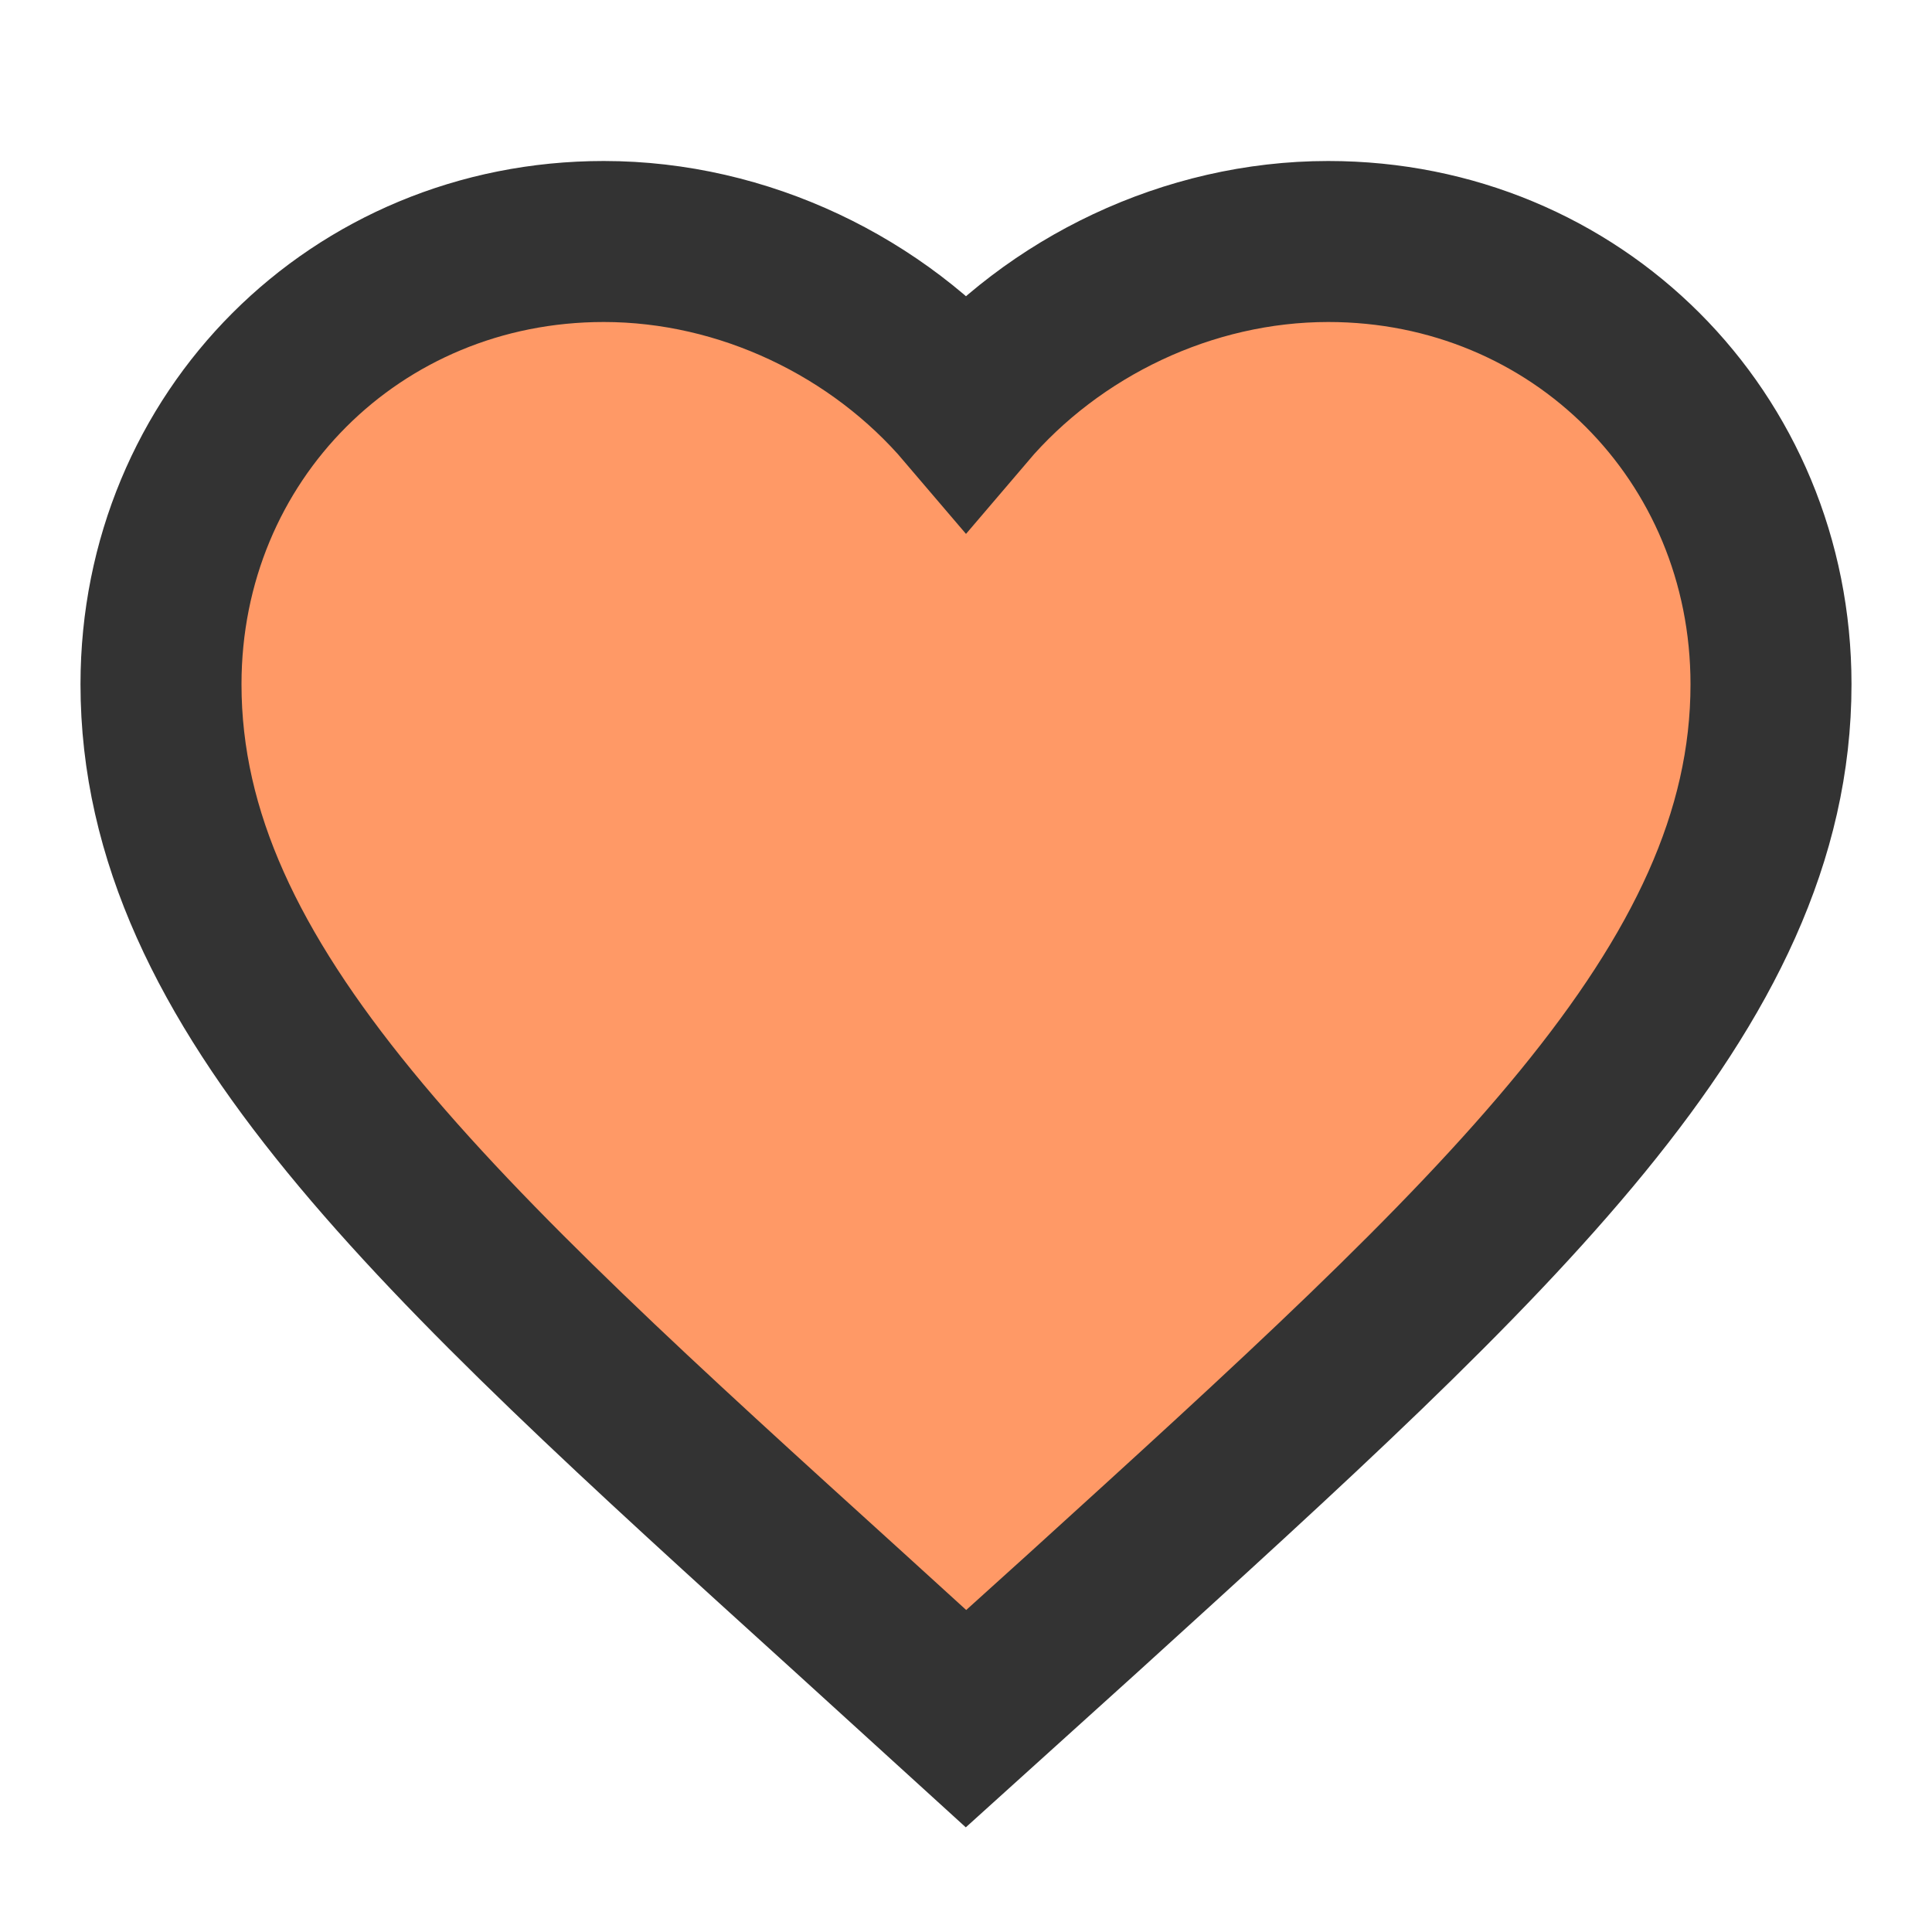 <svg width="20" height="20" viewBox="0 0 24 24" fill="rgb(255, 153, 102)" xmlns="http://www.w3.org/2000/svg">
  <path stroke-width='2px' d="M12 21.35l-1.45-1.32C5.4 15.36 2 12.28 2 8.5 2 5.42 4.42 3 7.5 3c1.74 0 3.41.81 4.5 2.09C13.09 3.81 14.76 3 16.5 3 19.58 3 22 5.42 22 8.5c0 3.78-3.4 6.86-8.55 11.54L12 21.35z" stroke="#333333"/>
</svg>
